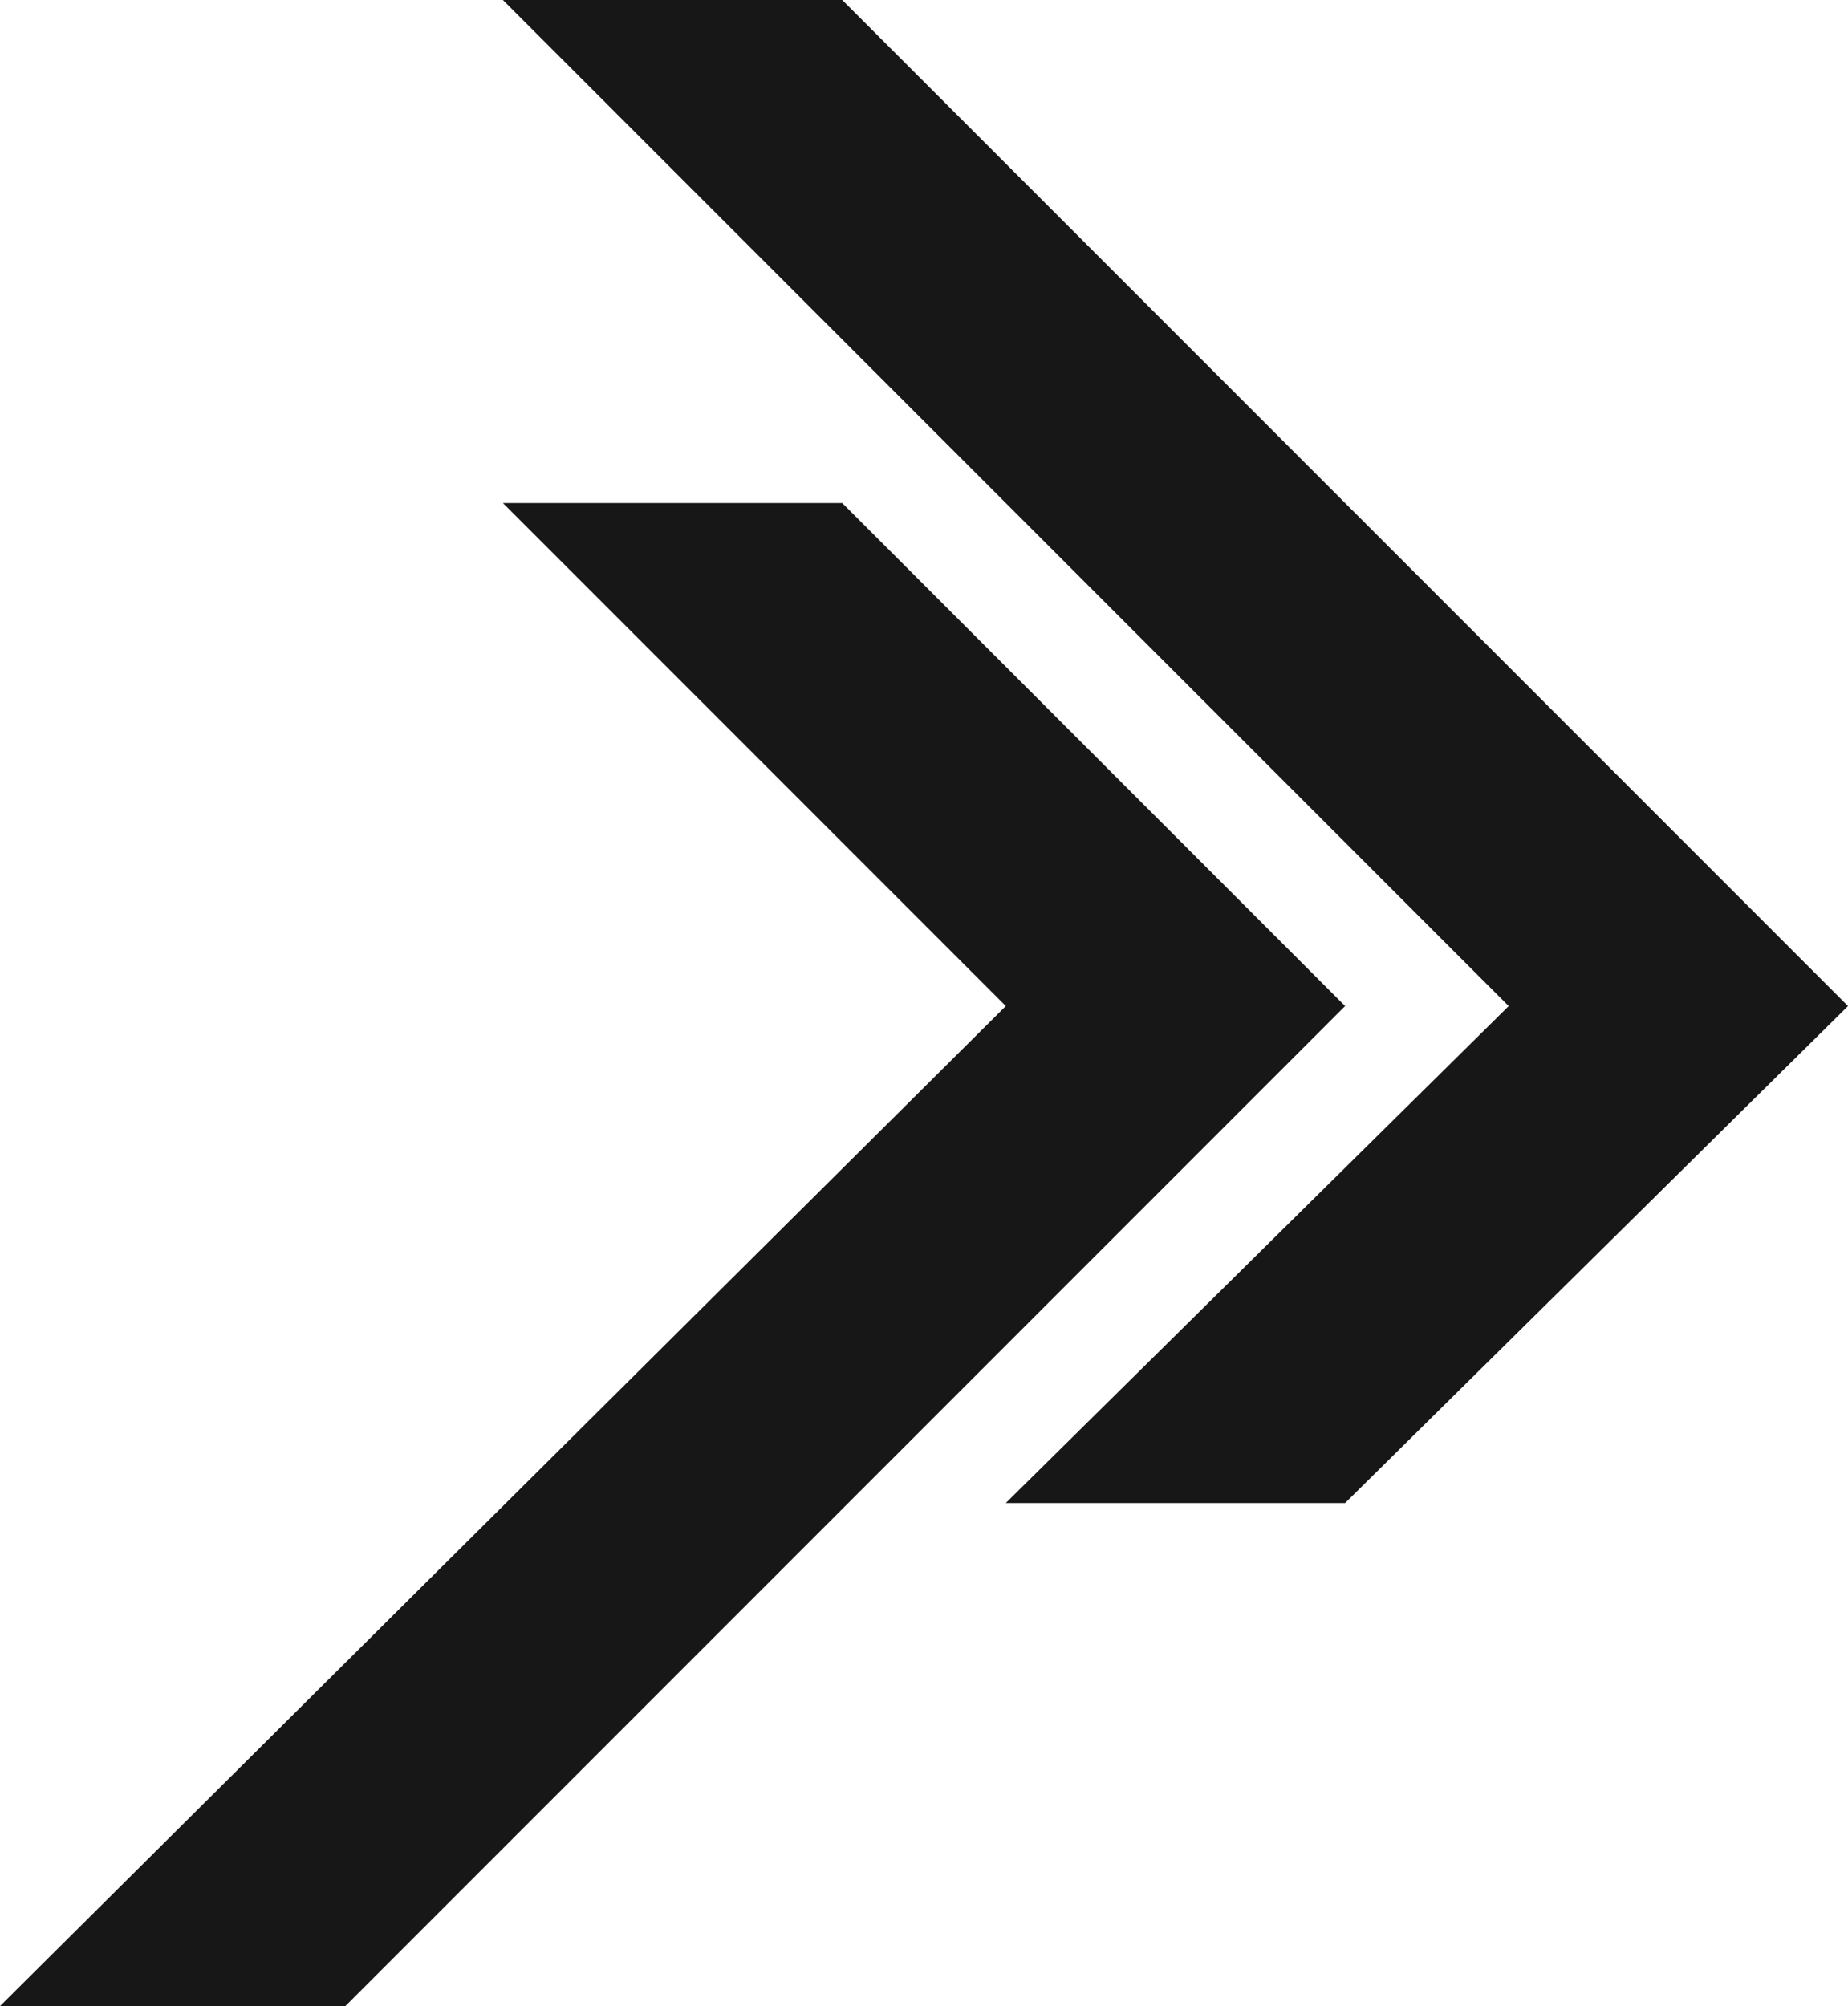 <?xml version="1.0" encoding="utf-8"?>
<!-- Generator: Adobe Illustrator 24.0.1, SVG Export Plug-In . SVG Version: 6.00 Build 0)  -->
<svg version="1.1" id="Layer_1" xmlns="http://www.w3.org/2000/svg" xmlns:xlink="http://www.w3.org/1999/xlink" x="0px" y="0px"
	 viewBox="0 0 30.5 33.1" style="enable-background:new 0 0 30.5 33.1;" xml:space="preserve">
<style type="text/css">
	.st0{fill:#171717;}
</style>
<g>
	<polygon class="st0" points="22.2,16.6 5.7,33.1 0,33.1 16.6,16.6 8.3,8.3 13.9,8.3 	"/>
</g>
<g>
	<polygon class="st0" points="30.5,16.6 22.2,24.8 16.6,24.8 24.9,16.6 8.3,0 13.9,0 	"/>
</g>
</svg>
